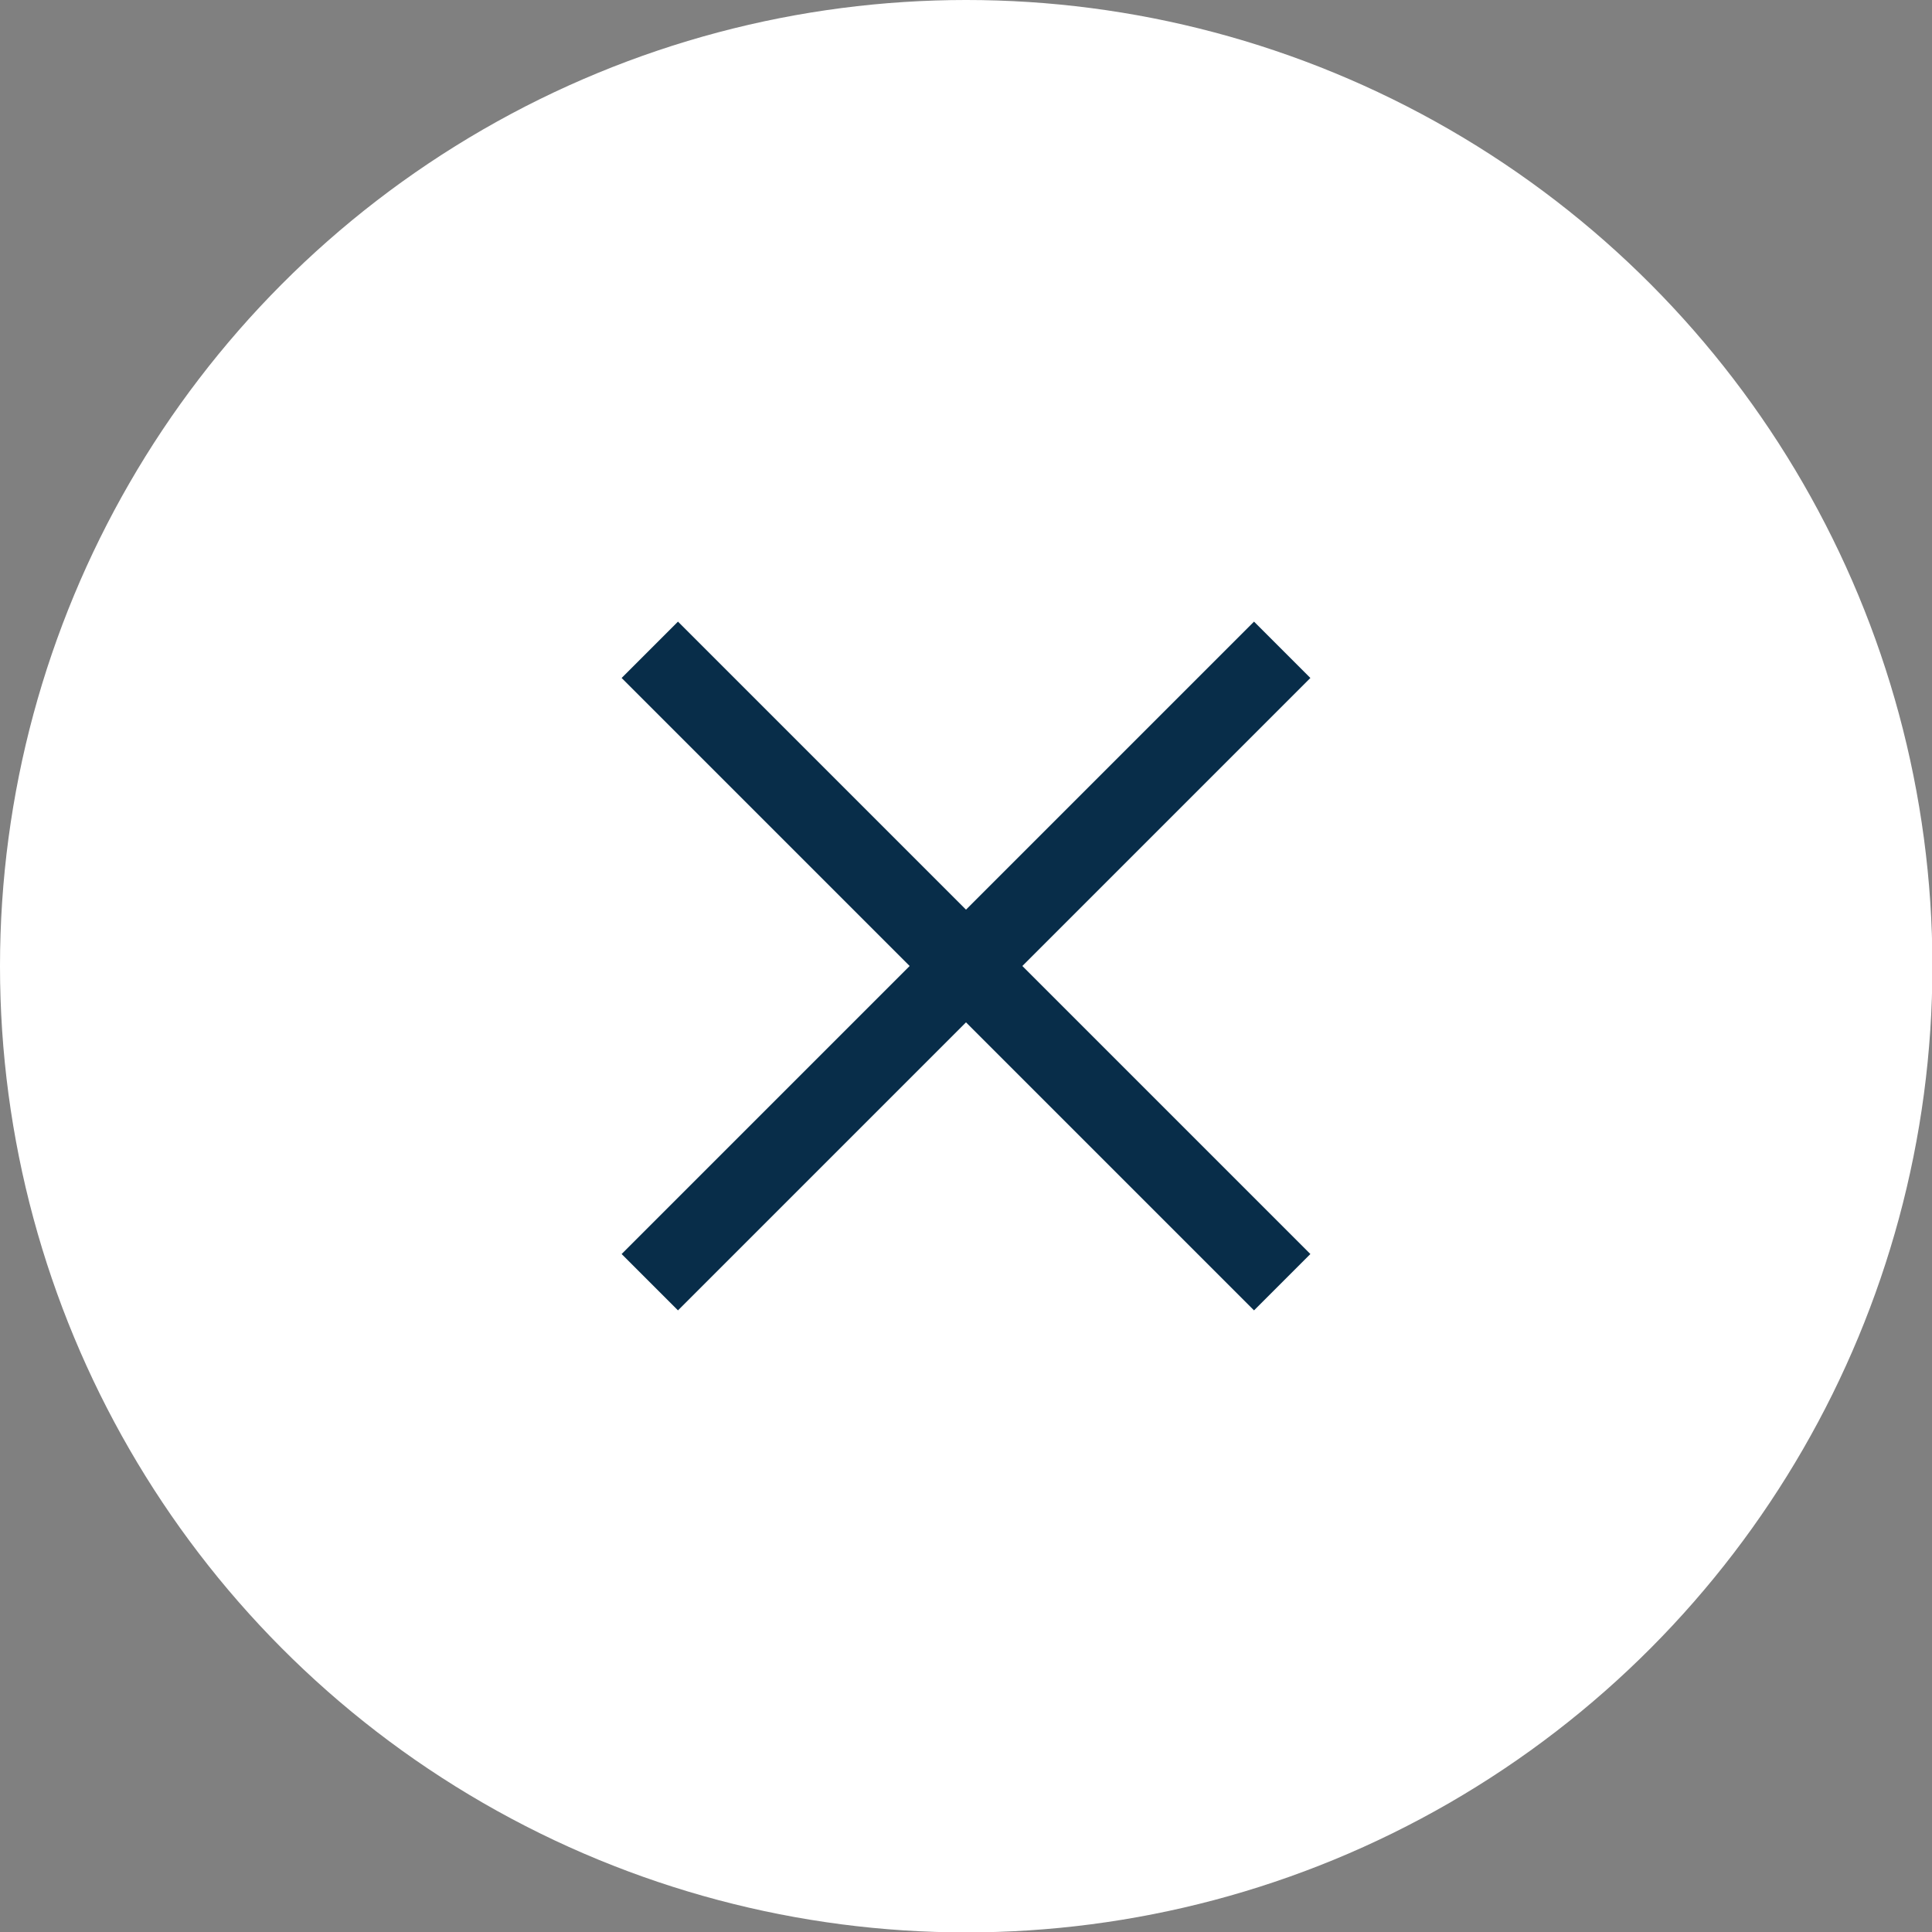 <svg xmlns="http://www.w3.org/2000/svg" viewBox="0 0 47.75 47.75"><rect x="0" y="0" width="47.75" height="47.75" fill="#808080" stroke="none"/><defs><style>.cls-1{fill:#fff;}.cls-2{fill:none;stroke:#082D49;stroke-miterlimit:10;stroke-width:1.97px;}</style></defs><title>m exit hover</title><g id="Layer_2" data-name="Layer 2"><g id="Content"><circle class="cls-1" cx="23.88" cy="23.88" r="23.88"/><line class="cls-2" x1="31.69" y1="16.06" x2="16.06" y2="31.69"/><line class="cls-2" x1="16.06" y1="16.06" x2="31.69" y2="31.69"/></g></g></svg>